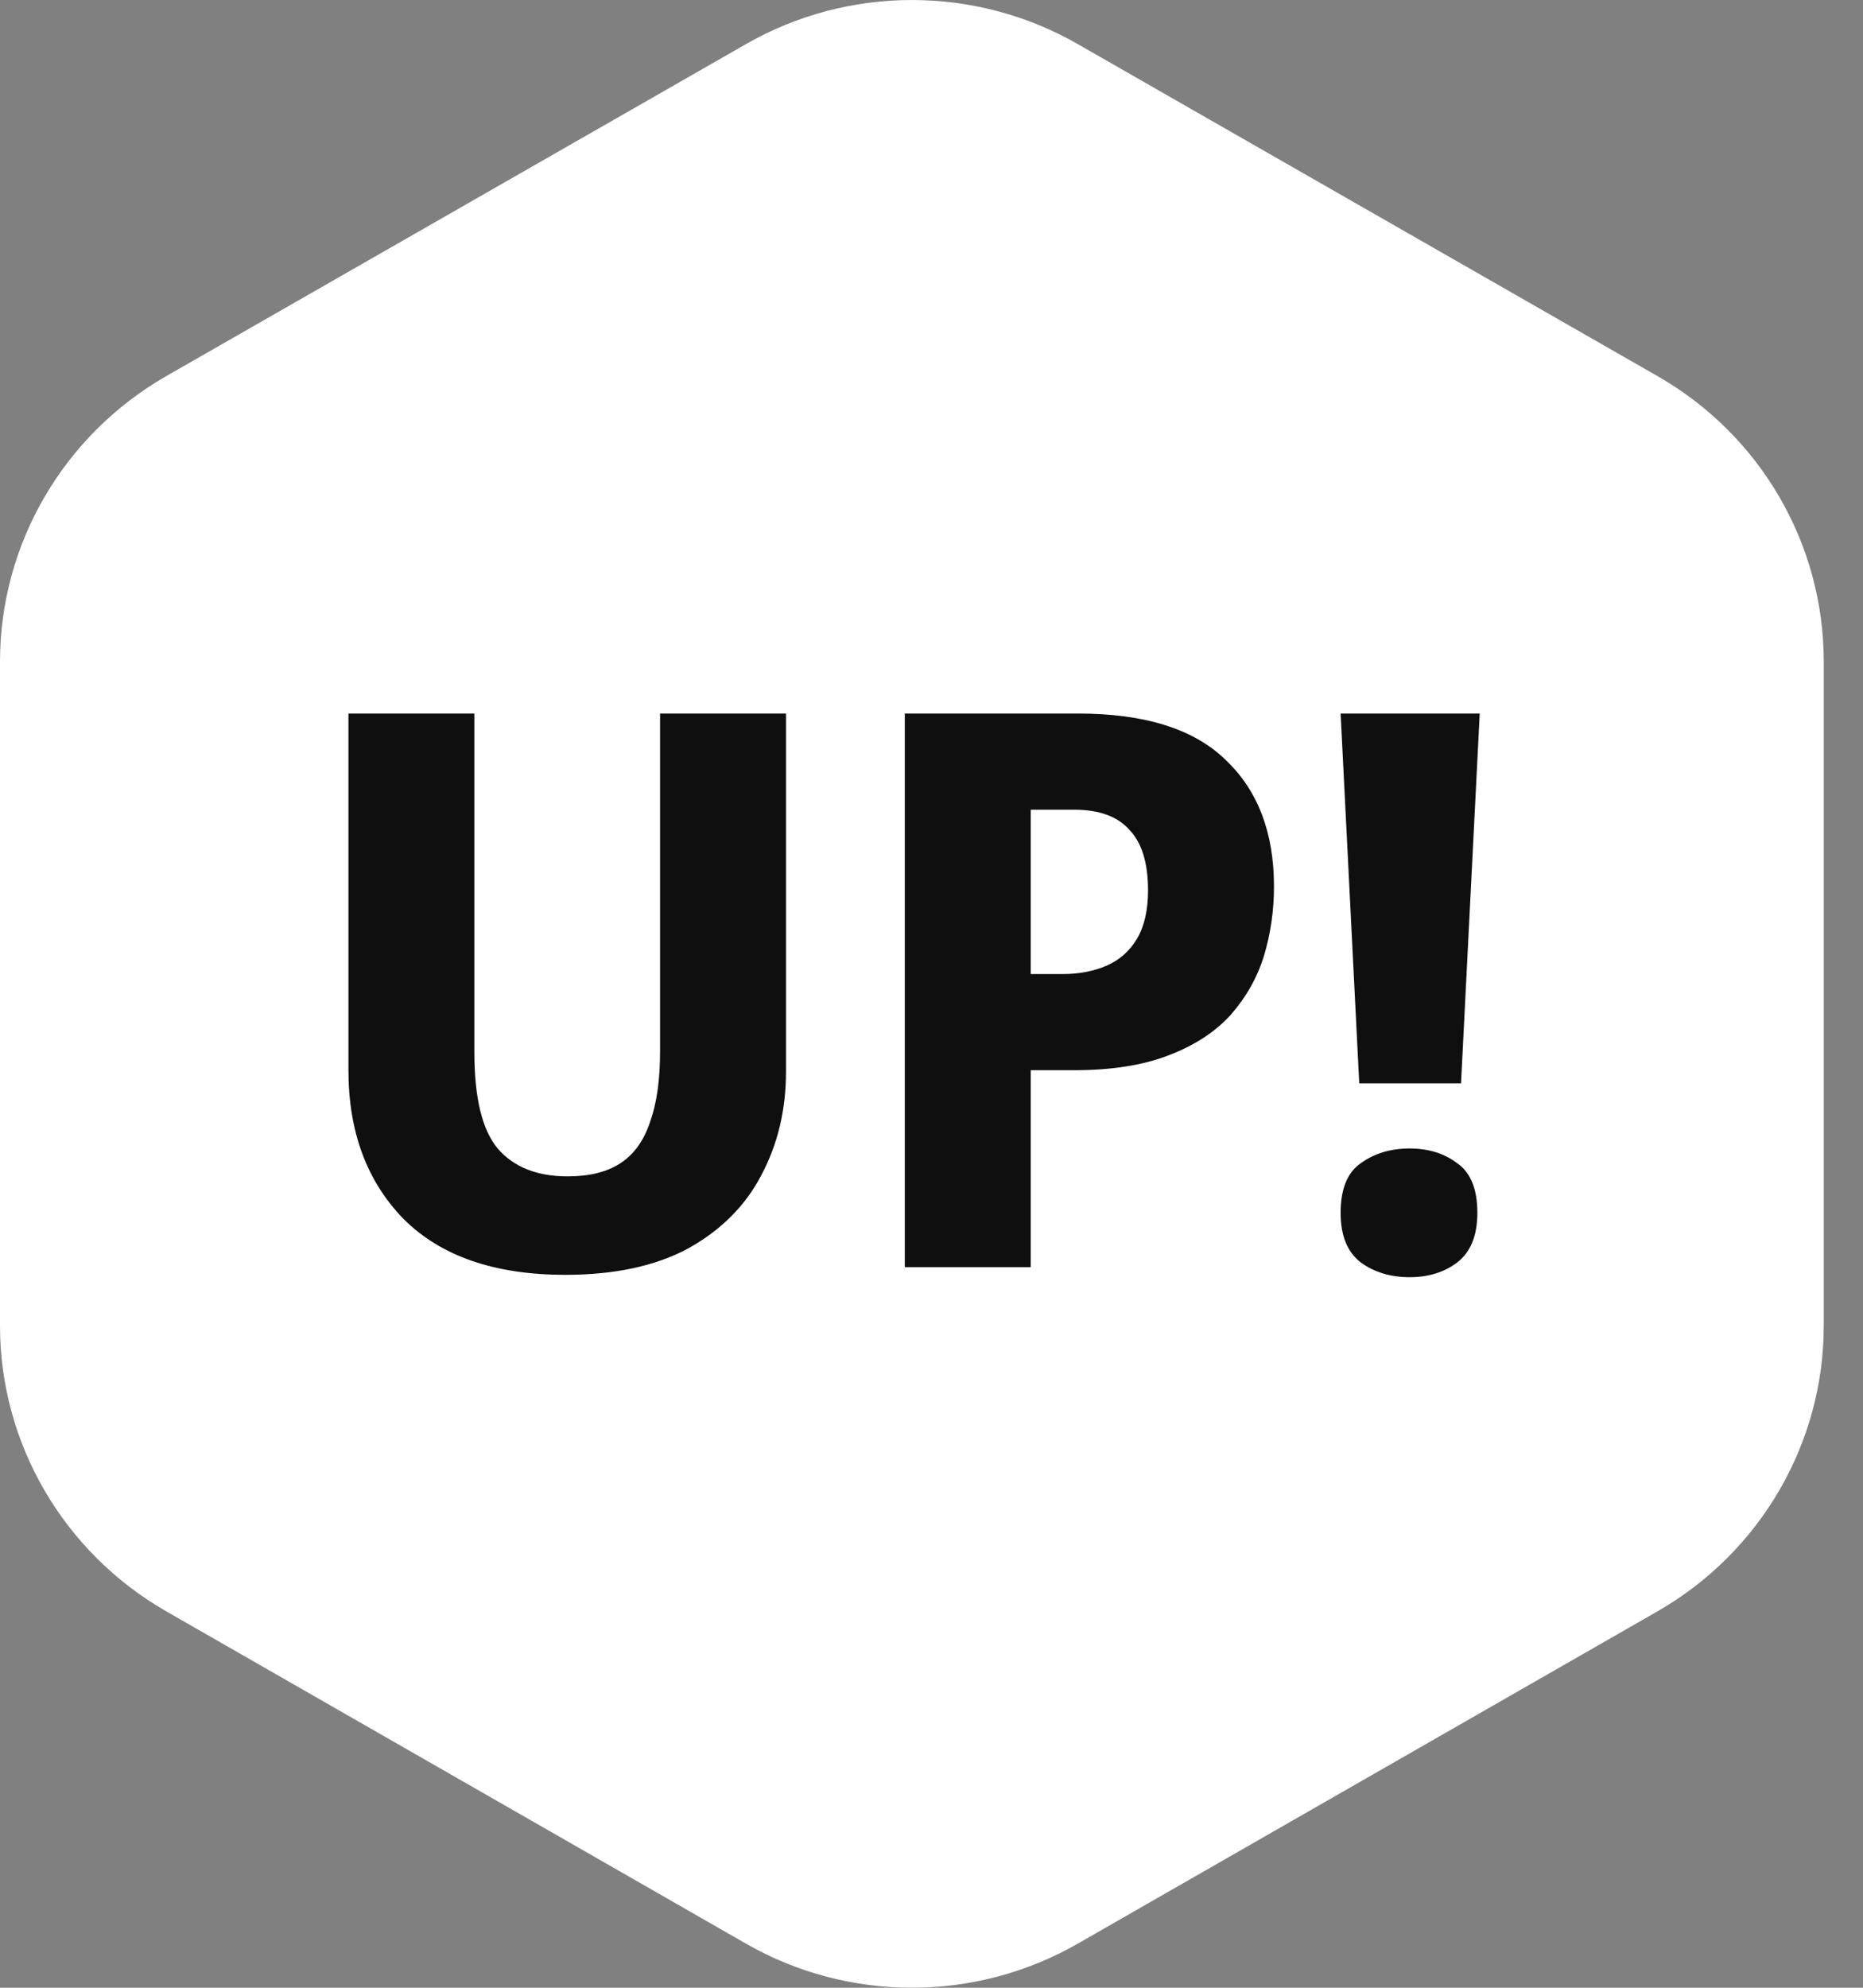 <svg width="30" height="32" viewBox="0 0 30 32" fill="none" xmlns="http://www.w3.org/2000/svg">
<rect x="0" y="0" width="30" height="32" fill="#808080" stroke="none"/>
<path d="M26.693 6.056L17.359 0.712C15.706 -0.237 13.662 -0.237 12.009 0.712L2.675 6.056C1.022 7.006 0 8.757 0 10.651V21.343C0 23.238 1.022 24.989 2.675 25.939L12.009 31.288C13.662 32.237 15.706 32.237 17.359 31.288L26.693 25.939C28.346 24.989 29.368 23.238 29.368 21.343V10.651C29.368 8.757 28.352 7.006 26.693 6.056Z" fill="white"/>
<path d="M12.657 17.253C12.657 17.869 12.523 18.427 12.256 18.926C11.998 19.417 11.605 19.808 11.08 20.099C10.554 20.382 9.895 20.523 9.103 20.523C7.968 20.523 7.1 20.224 6.5 19.625C5.907 19.017 5.611 18.219 5.611 17.229V11.487H7.639V16.941C7.639 17.674 7.764 18.189 8.014 18.489C8.273 18.789 8.648 18.938 9.14 18.938C9.491 18.938 9.774 18.868 9.991 18.726C10.208 18.585 10.367 18.364 10.467 18.065C10.575 17.765 10.629 17.387 10.629 16.929V11.487H12.657V17.253Z" fill="#0F0F0F"/>
<path d="M17.361 11.487C18.437 11.487 19.23 11.737 19.739 12.236C20.256 12.727 20.515 13.405 20.515 14.271C20.515 14.662 20.46 15.036 20.352 15.394C20.243 15.743 20.064 16.059 19.814 16.342C19.563 16.617 19.23 16.833 18.813 16.991C18.404 17.149 17.899 17.229 17.298 17.229H16.598V20.399H14.57V11.487H17.361ZM17.298 13.035H16.598V15.681H17.111C17.378 15.681 17.615 15.635 17.824 15.544C18.033 15.452 18.195 15.306 18.312 15.107C18.429 14.907 18.487 14.649 18.487 14.333C18.487 13.892 18.387 13.568 18.187 13.359C17.995 13.143 17.699 13.035 17.298 13.035Z" fill="#0F0F0F"/>
<path d="M23.527 17.441H21.888L21.588 11.487H23.828L23.527 17.441ZM21.588 19.525C21.588 19.142 21.696 18.876 21.913 18.726C22.13 18.568 22.393 18.489 22.701 18.489C23.002 18.489 23.256 18.568 23.465 18.726C23.682 18.876 23.79 19.142 23.79 19.525C23.79 19.891 23.682 20.157 23.465 20.324C23.256 20.482 23.002 20.561 22.701 20.561C22.393 20.561 22.13 20.482 21.913 20.324C21.696 20.157 21.588 19.891 21.588 19.525Z" fill="#0F0F0F"/>
</svg>
